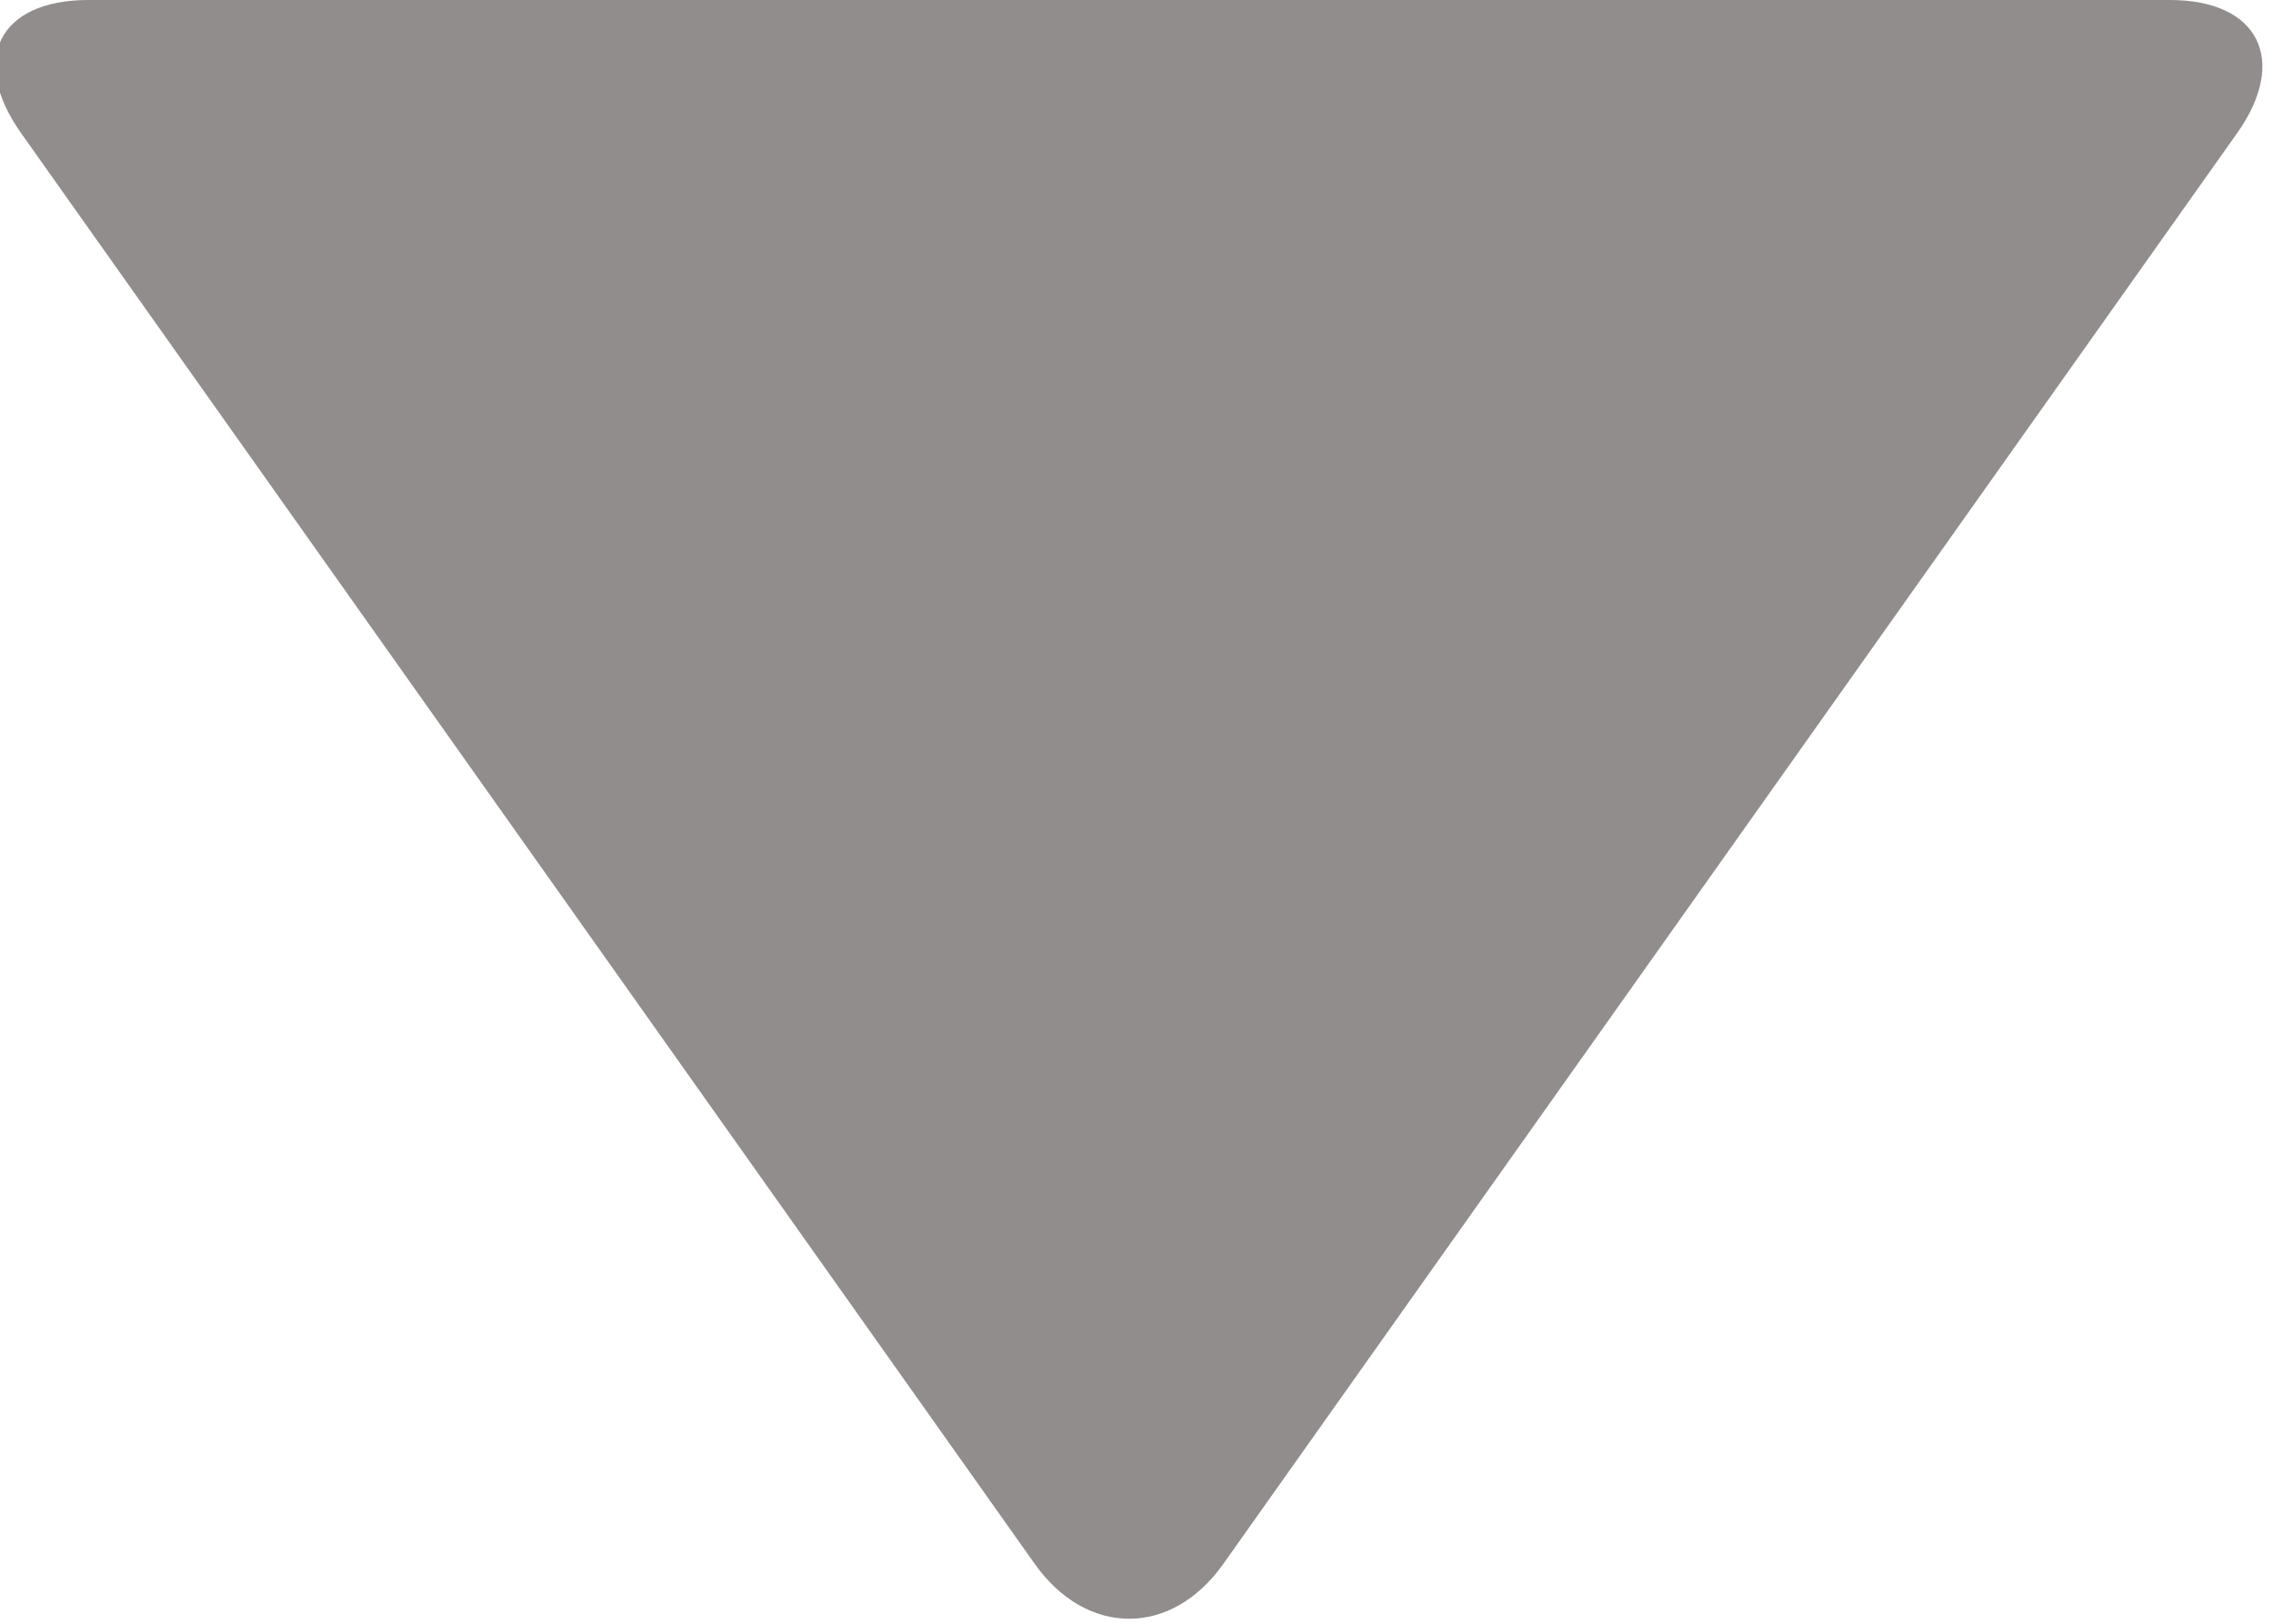 <?xml version="1.0" encoding="UTF-8" standalone="no"?>
<svg width="14px" height="10px" viewBox="0 0 14 10" version="1.1" xmlns="http://www.w3.org/2000/svg" xmlns:xlink="http://www.w3.org/1999/xlink">
    <!-- Generator: Sketch 40.1 (33804) - http://www.bohemiancoding.com/sketch -->
    <title>Triangle 1</title>
    <desc>Created with Sketch.</desc>
    <defs></defs>
    <g id="Symbols" stroke="none" stroke-width="1" fill="none" fill-rule="evenodd">
        <g id="Content-Service-Search---Client" transform="translate(-31, -336)" fill="#908D8C">
            <g id="Group-5" transform="translate(30, 329)">
                <path d="M7.373,7.369 C7.693,6.916 8.217,6.92 8.535,7.369 L14.778,16.18 C15.099,16.633 14.916,17 14.364,17 L1.543,17 C0.994,17 0.812,16.628 1.129,16.18 L7.373,7.369 Z" id="Triangle-1" transform="translate(7.954, 12) scale(-1, -1) translate(-7.954, -12) "></path>
            </g>
        </g>
    </g>
</svg>